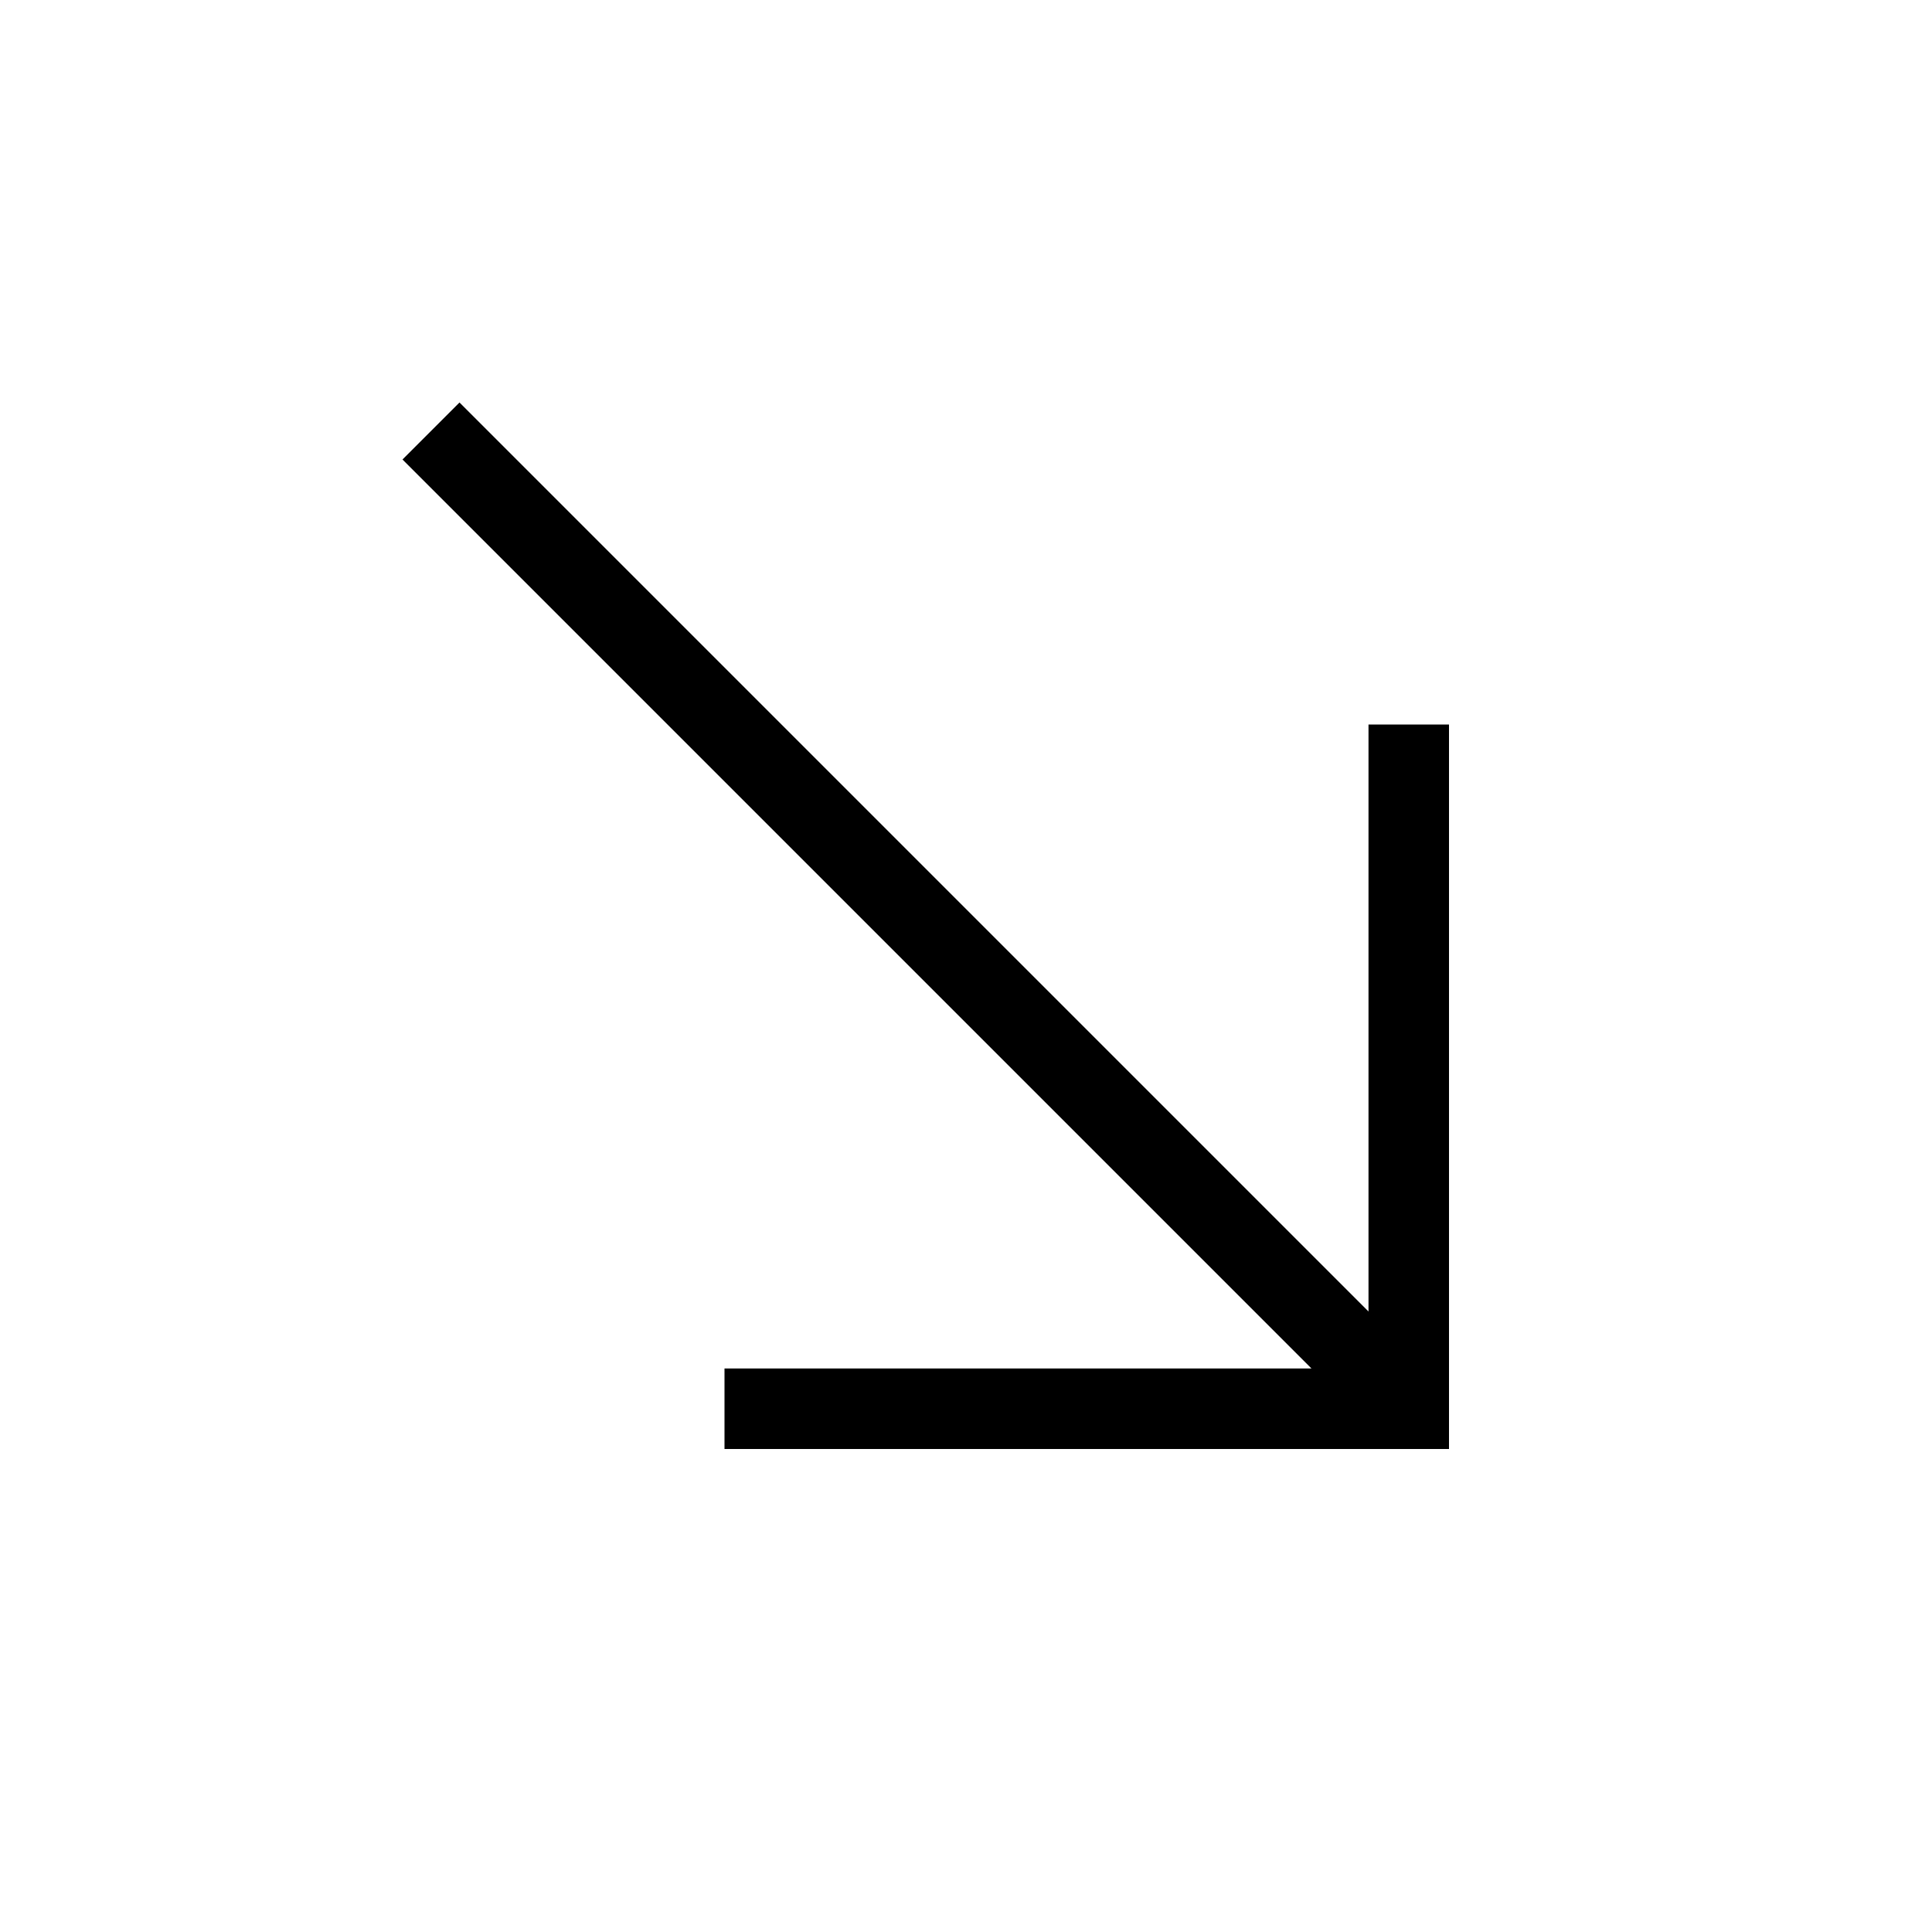 <svg xmlns="http://www.w3.org/2000/svg" xmlns:xlink="http://www.w3.org/1999/xlink" width="24" height="24" viewBox="0 0 24 24"><path fill="currentColor" d="M9 18v-1h7.292L5 5.708L5.708 5L17 16.292V9h1v9z"/></svg>